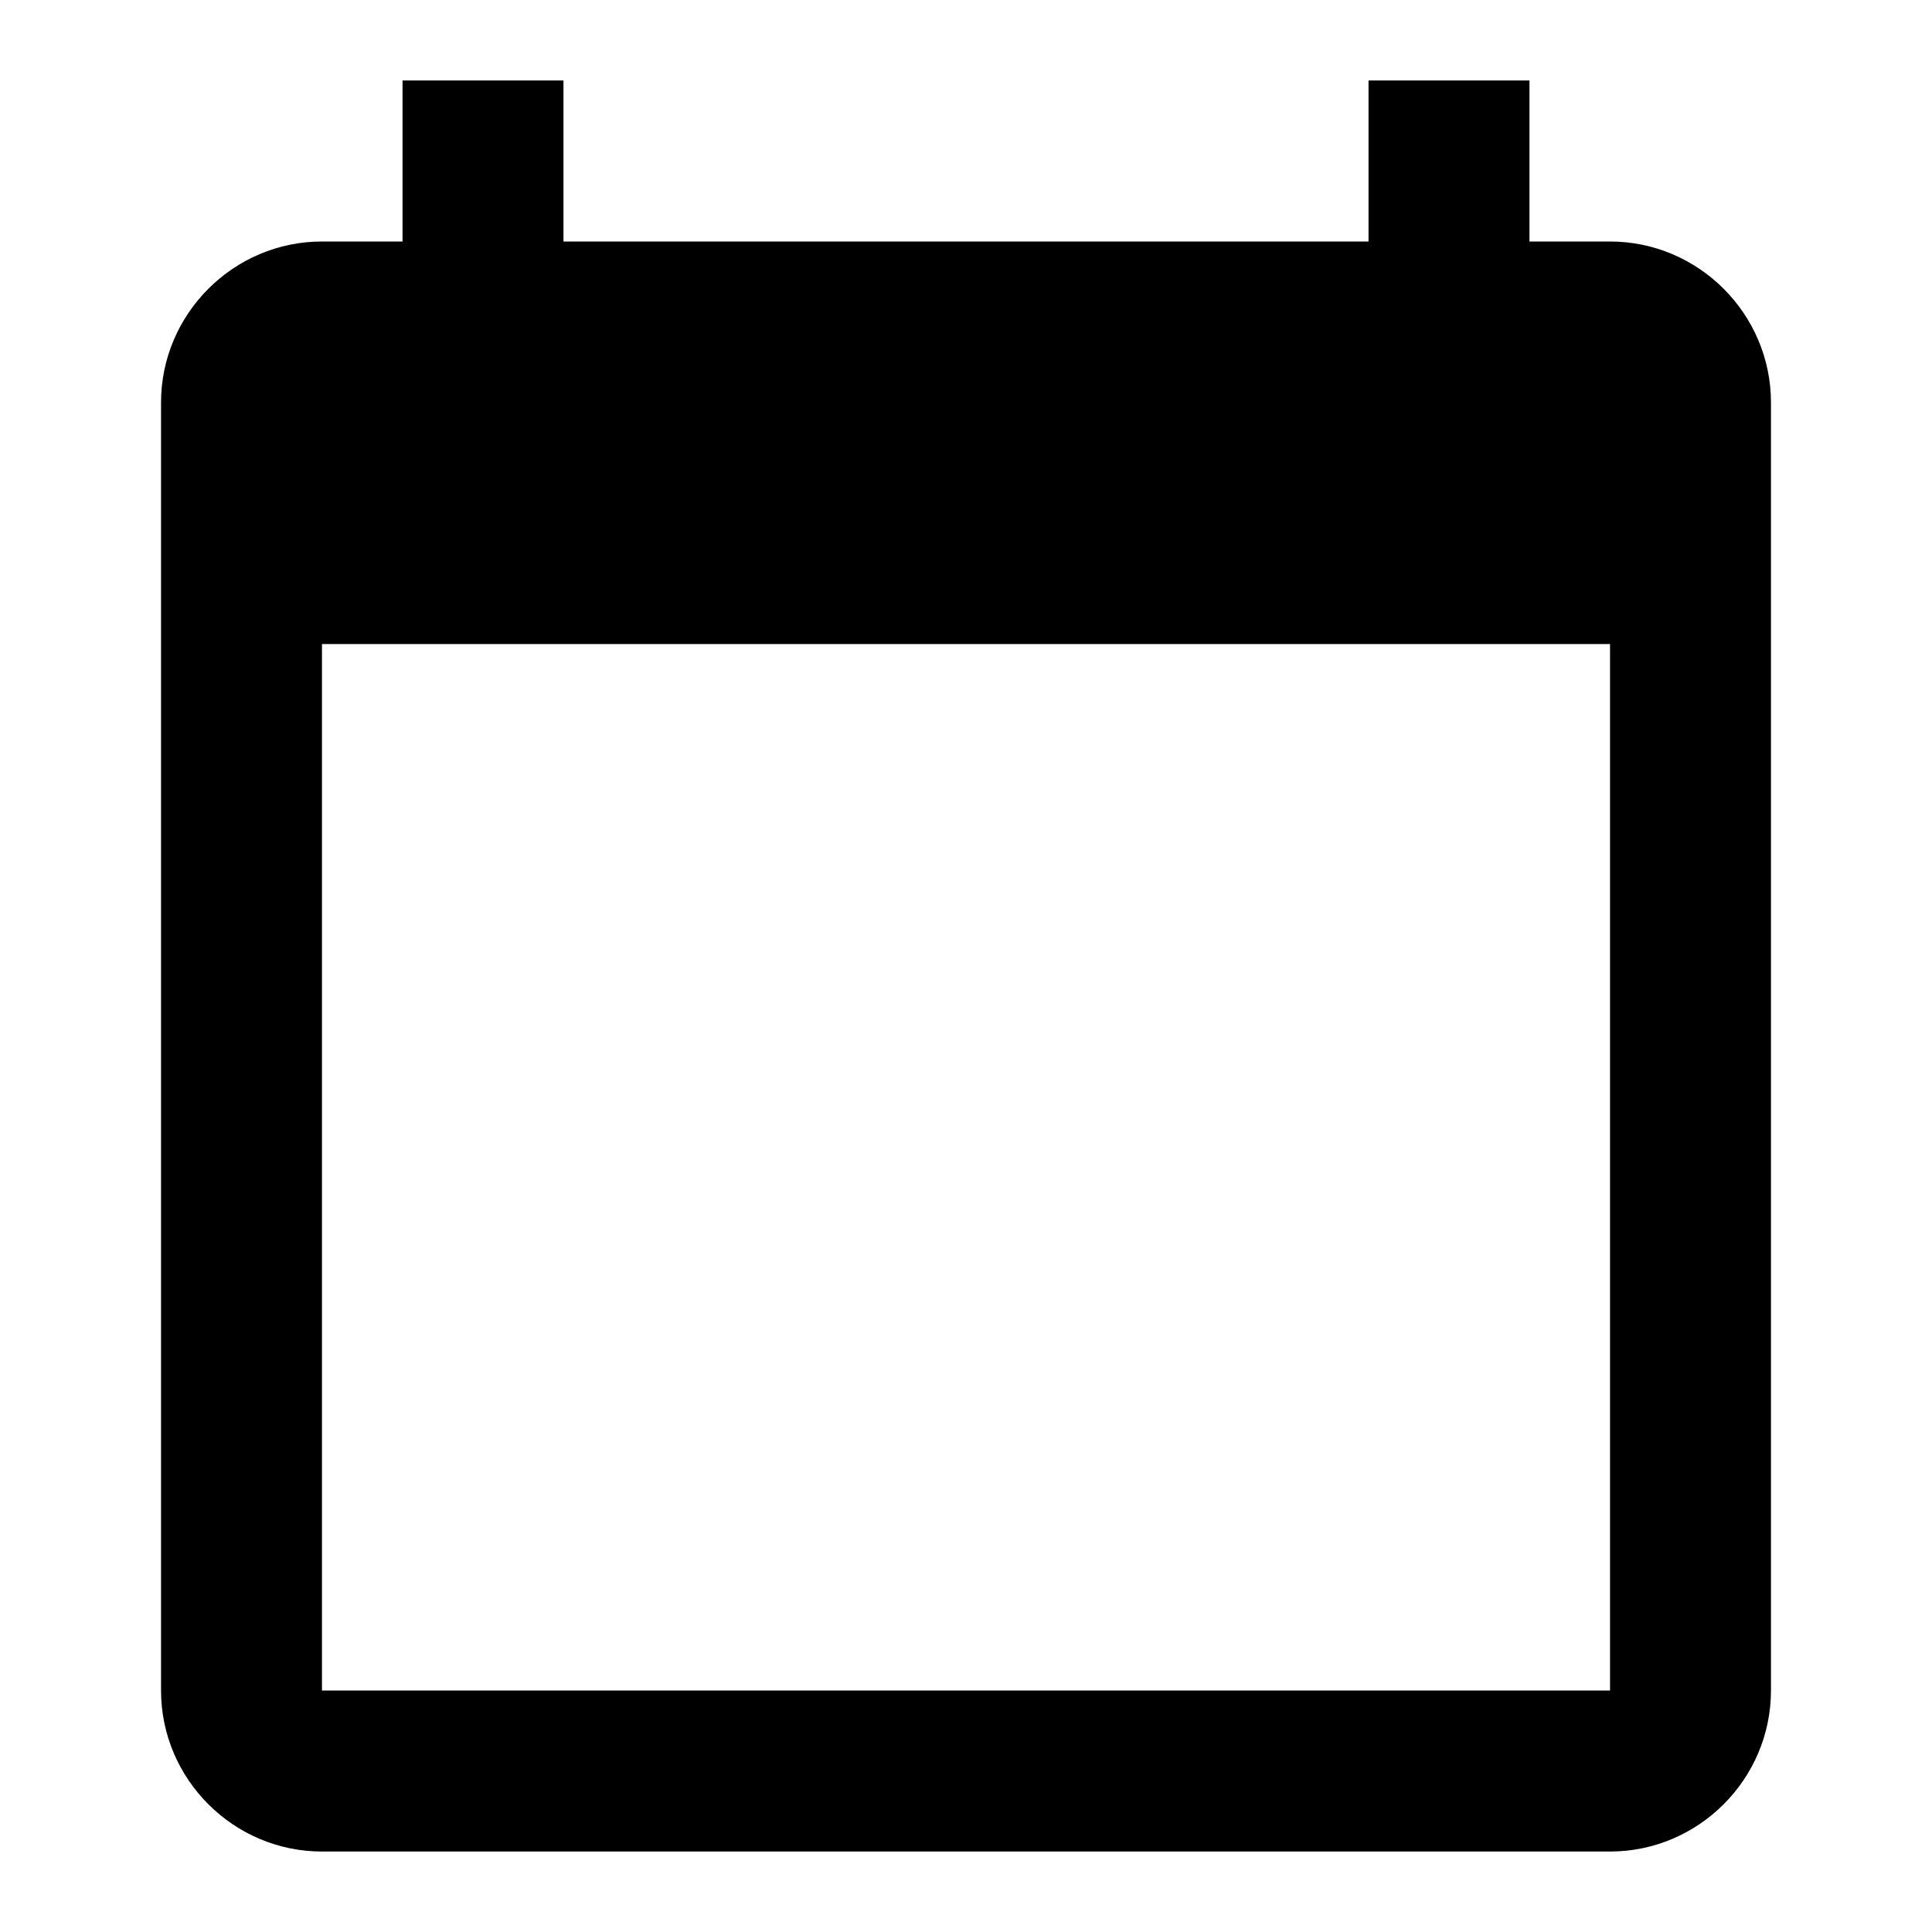 <svg width="20" height="20" viewBox="0 0 20 20" fill="black" xmlns="http://www.w3.org/2000/svg">
<path d="M16.667 2.5H15.833V0.833H14.167V2.5H5.833V0.833H4.167V2.5H3.333C2.417 2.5 1.667 3.25 1.667 4.167V17.5C1.667 18.417 2.417 19.167 3.333 19.167H16.667C17.583 19.167 18.333 18.417 18.333 17.5V4.167C18.333 3.25 17.583 2.5 16.667 2.5ZM16.667 17.5H3.333V6.667H16.667V17.5Z" fill="inherit"/>
</svg>
